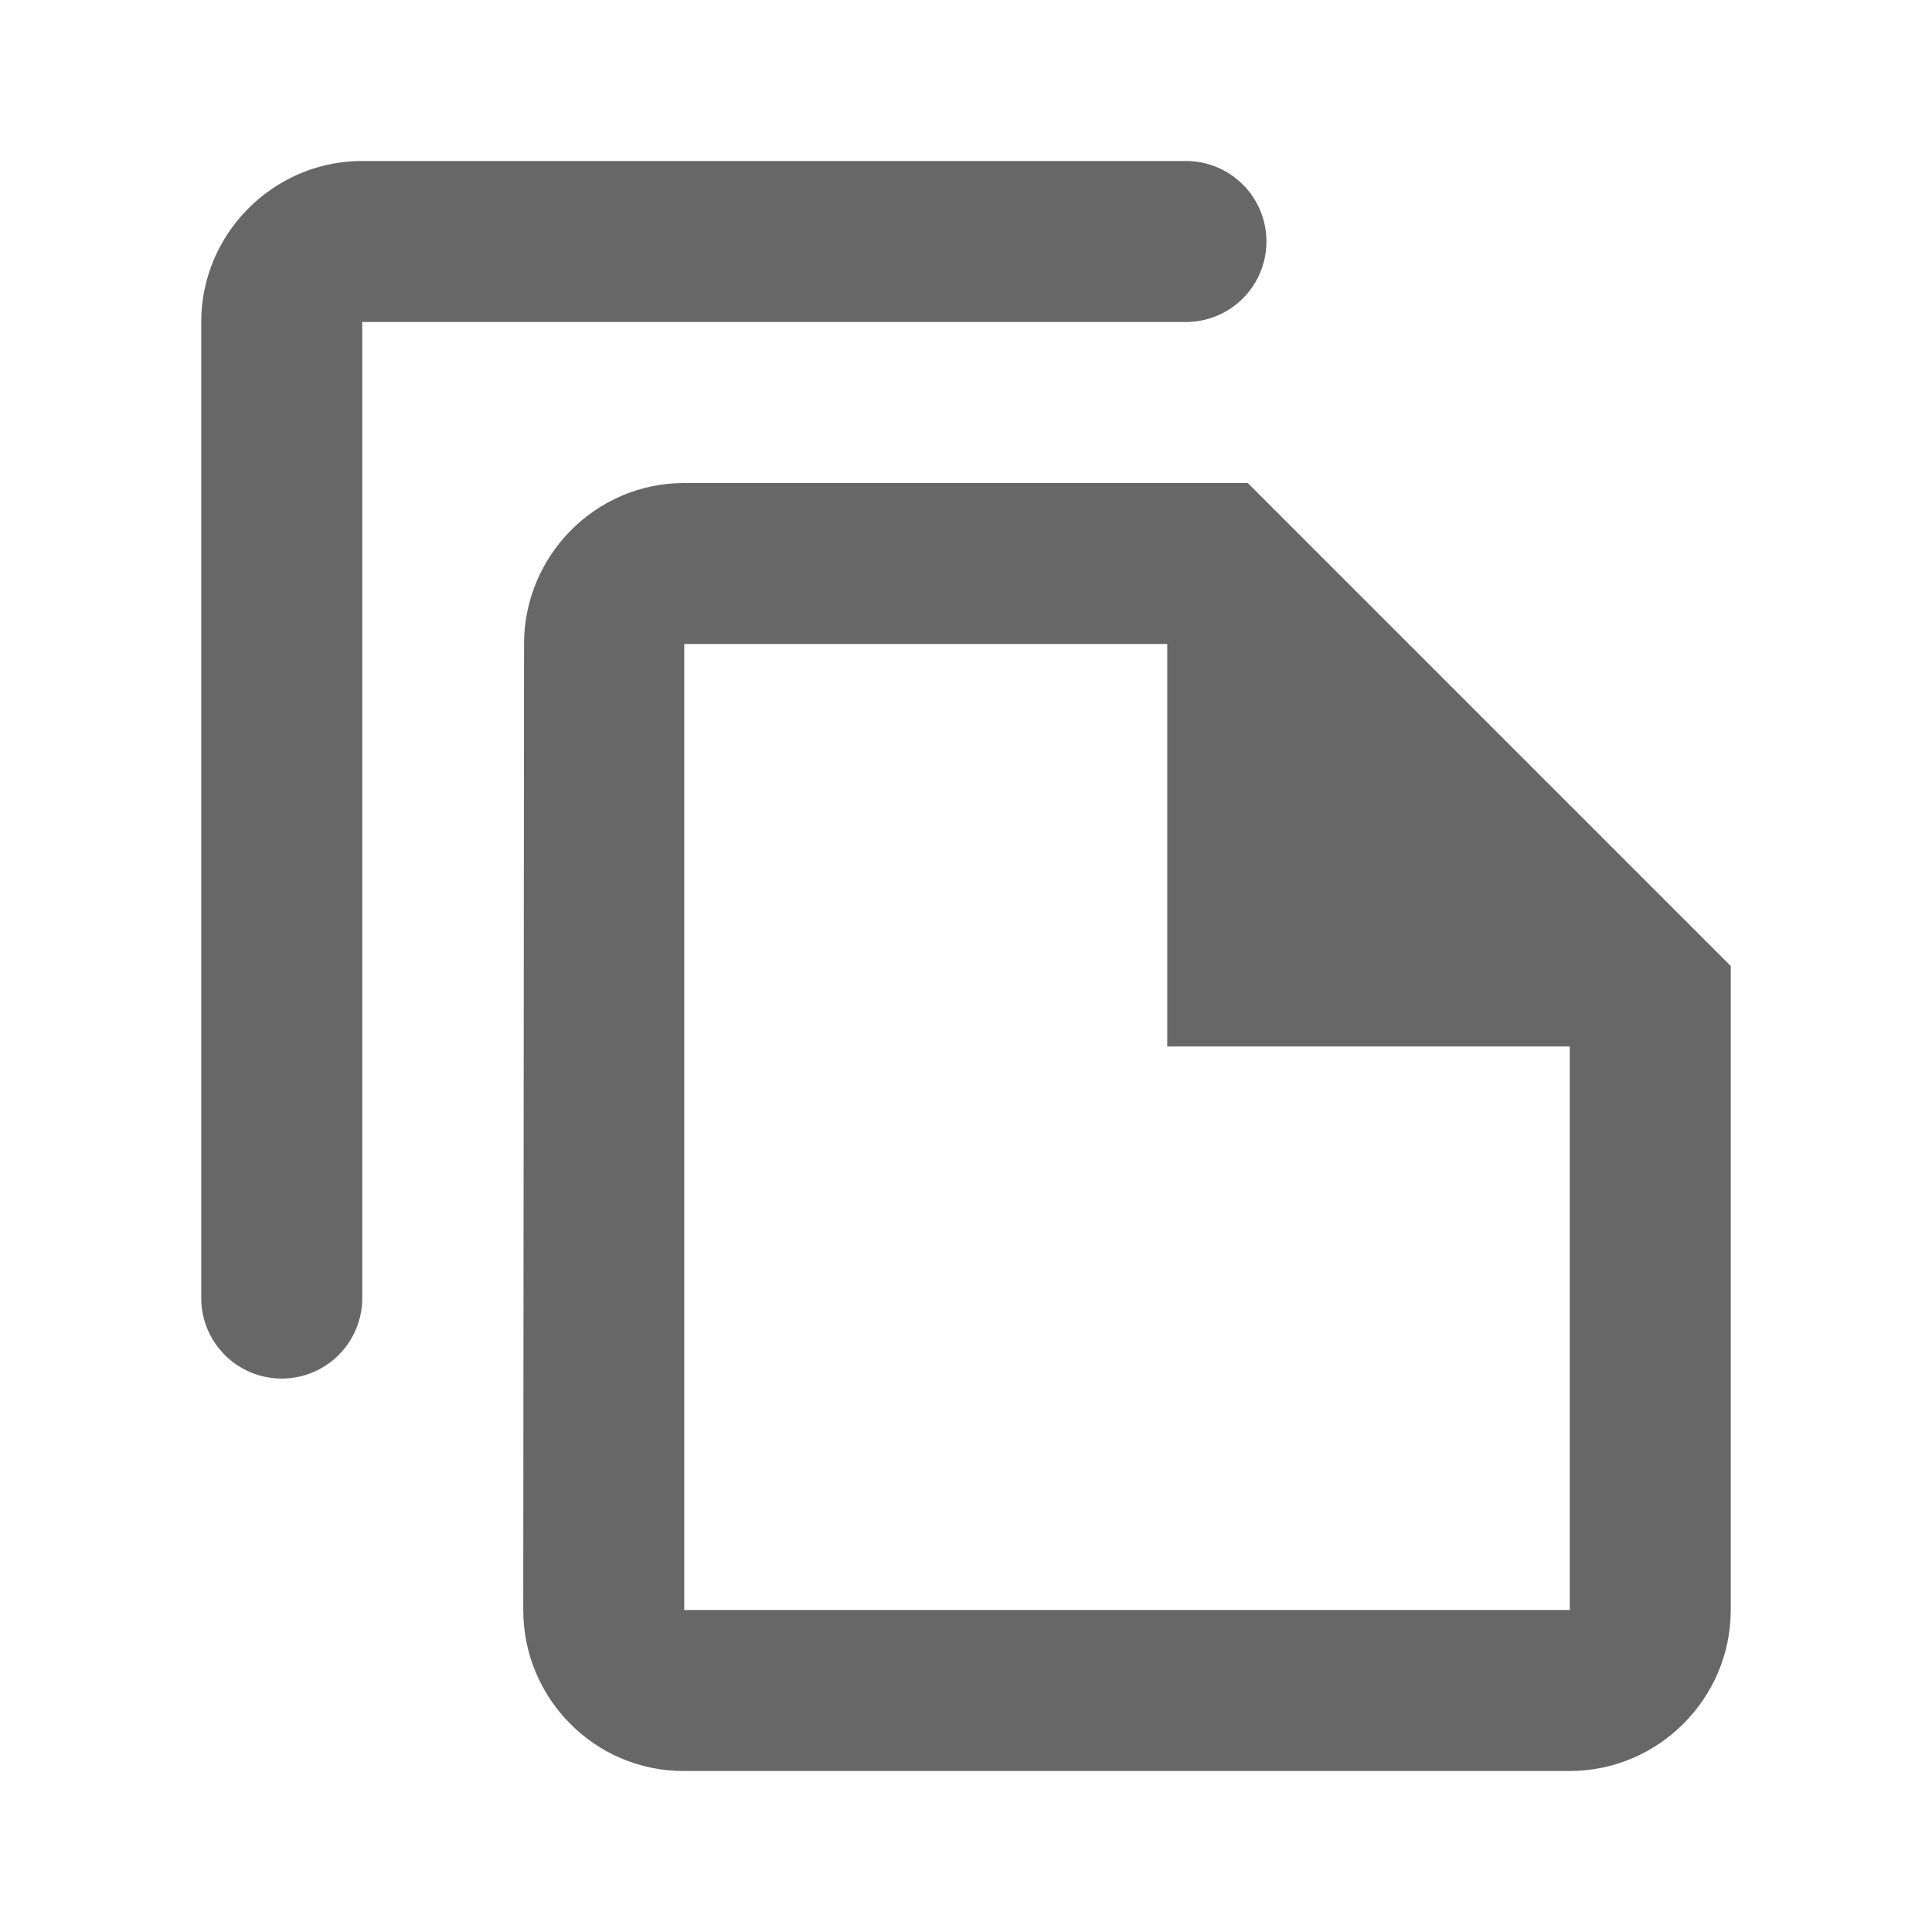 <svg xmlns="http://www.w3.org/2000/svg" width="24" height="24" fill="none"><path d="M4.5 2c-1.1 0-2 .9-2 2v12.125a1 1 0 102 0V4h10.232a1 1 0 100-2H4.5z" fill="#676767"/><path d="M15.5 6h-7c-1.1 0-1.99.9-1.99 2L6.5 20c0 1.1.89 2 1.99 2H19.5c1.1 0 2-.9 2-2v-8zm-1 2v5h5v7h-11V8z" fill="#676767"/></svg>
